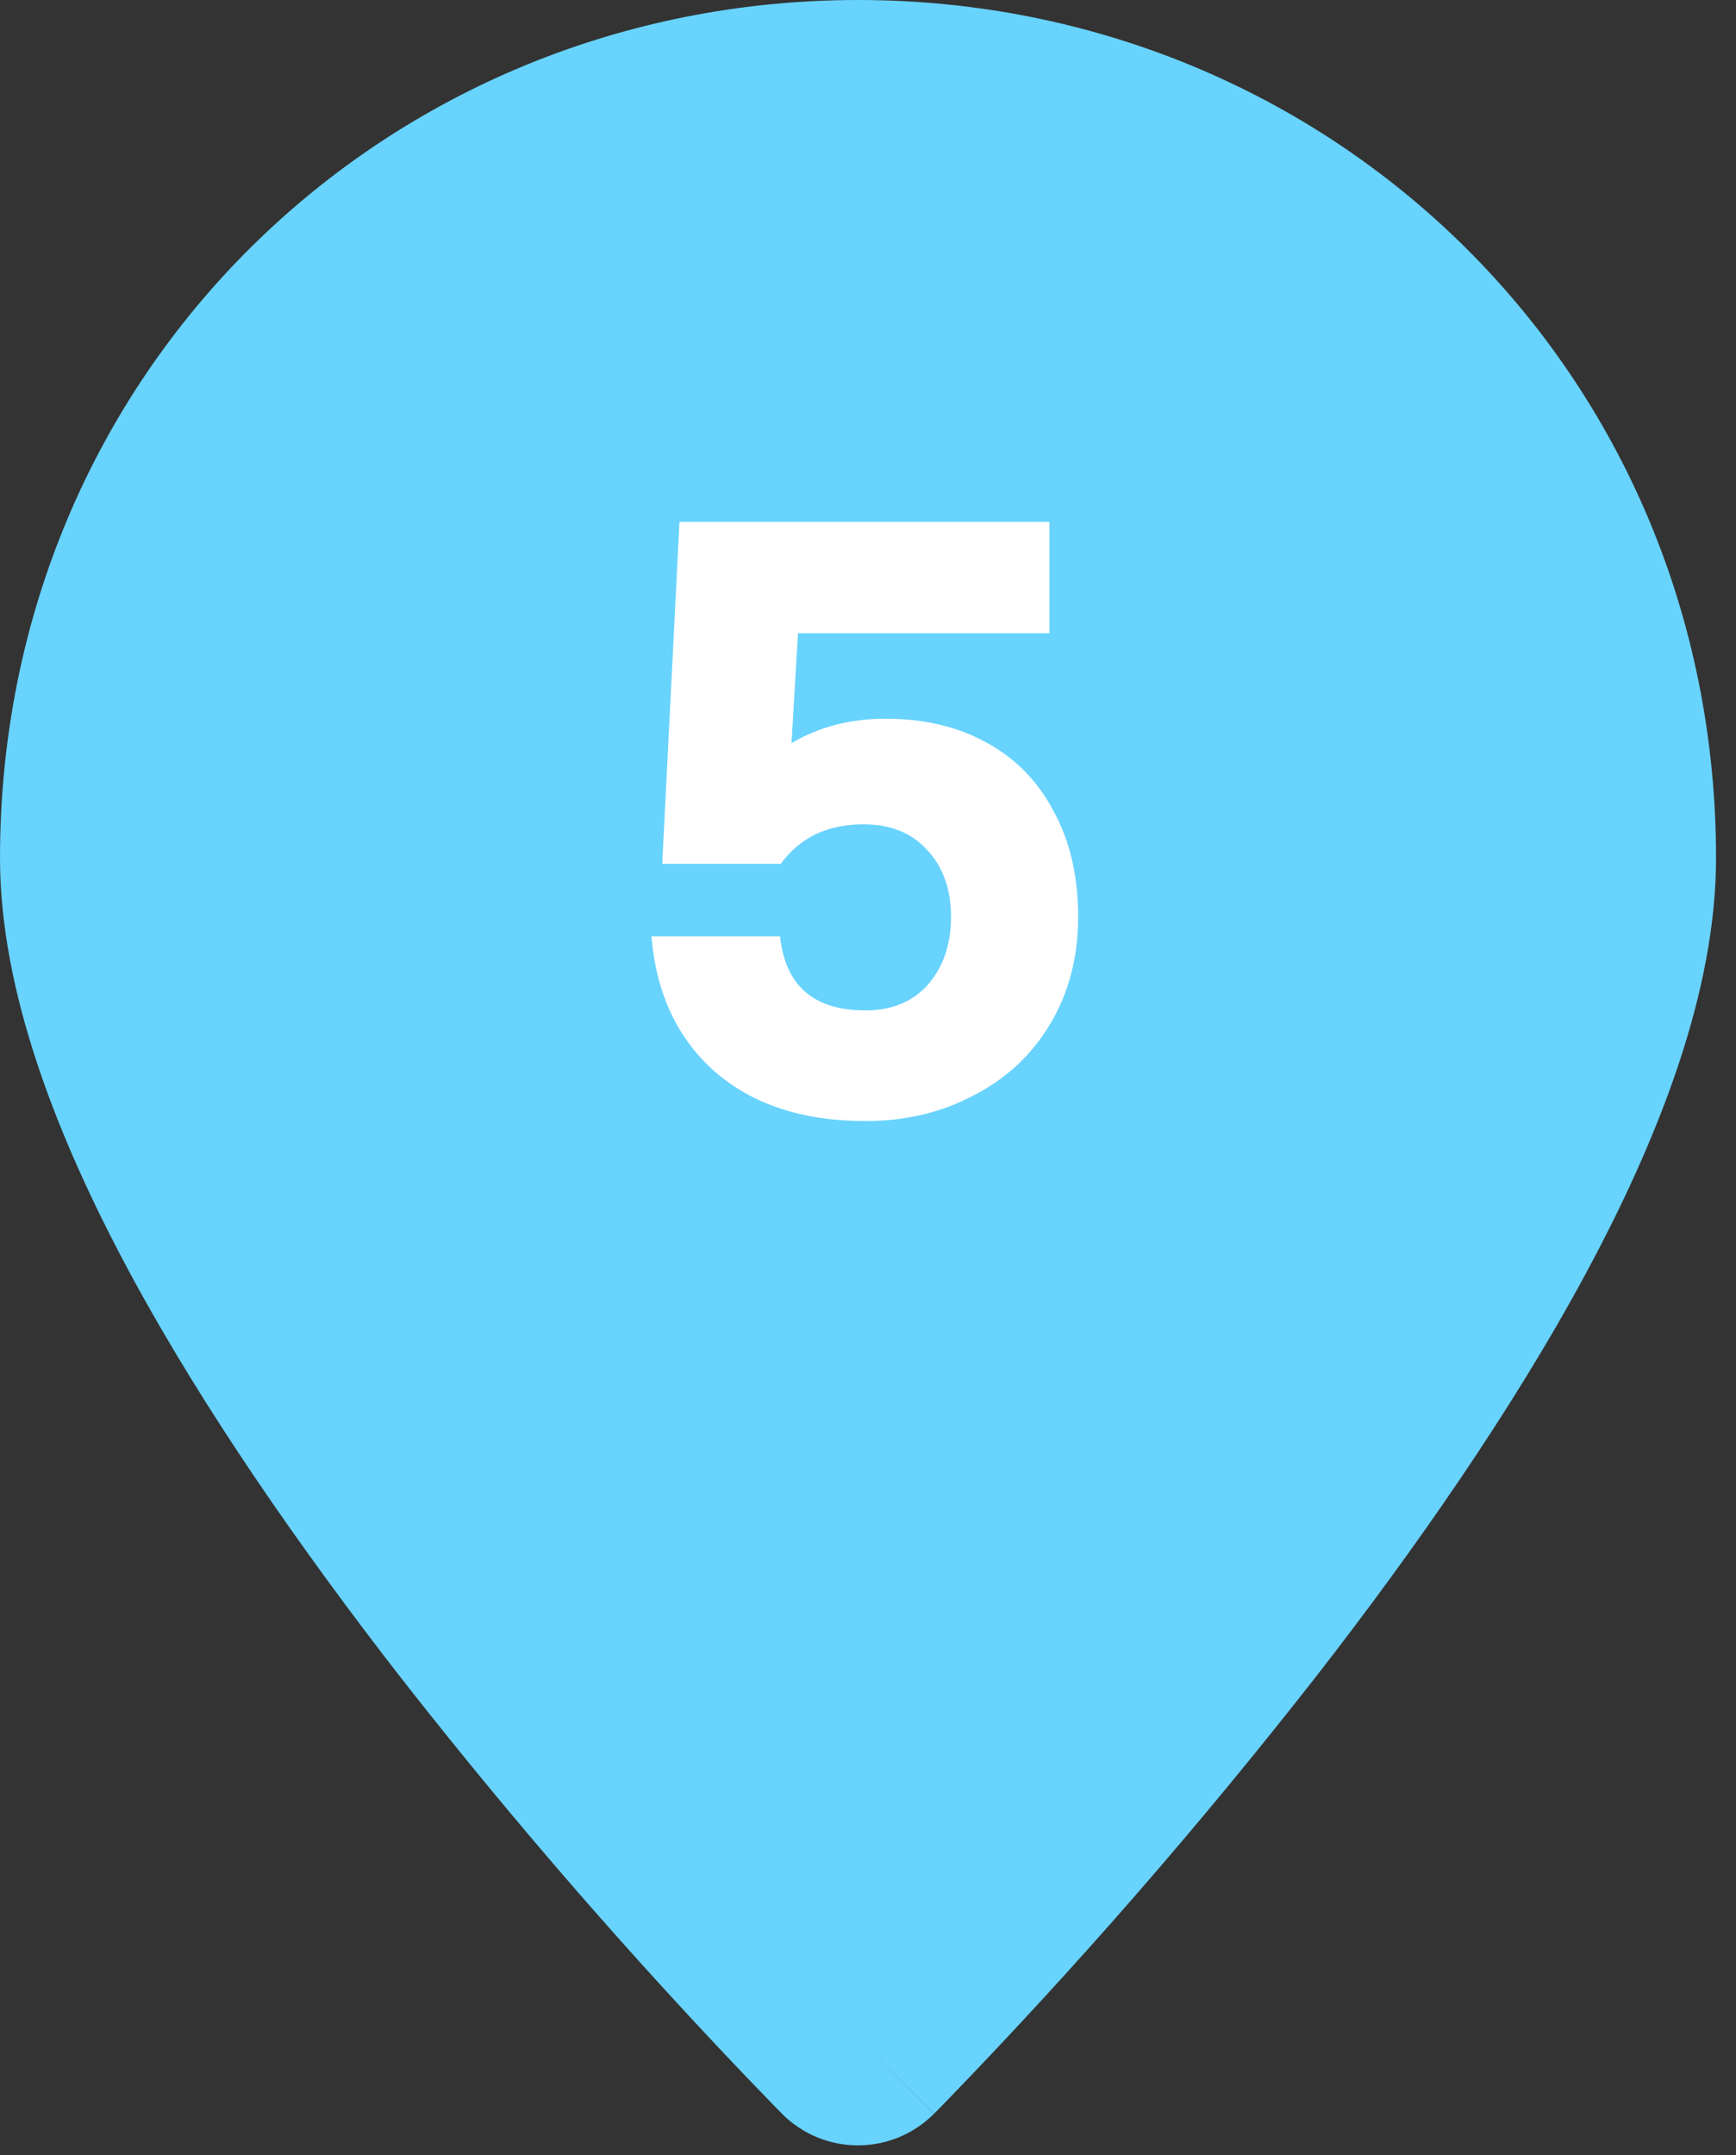 <svg width="58" height="72" viewBox="0 0 58 72" fill="none" xmlns="http://www.w3.org/2000/svg">
<rect x="0" y="0" width="58" height="72" fill="#333333" stroke="none"/>
<path fill-rule="evenodd" clip-rule="evenodd" d="M28.667 68.083L31.204 70.613C30.871 70.947 30.475 71.213 30.039 71.394C29.604 71.575 29.137 71.668 28.665 71.668C28.193 71.668 27.726 71.575 27.29 71.394C26.855 71.213 26.459 70.947 26.126 70.613L26.105 70.588L26.044 70.527L25.822 70.301C24.558 69 23.316 67.679 22.095 66.338C19.029 62.979 16.093 59.503 13.294 55.918C10.098 51.797 6.83 47.139 4.347 42.538C1.917 38.026 0 33.139 0 28.667C0 12.402 12.871 0 28.667 0C44.462 0 57.333 12.402 57.333 28.667C57.333 33.139 55.416 38.026 52.987 42.534C50.504 47.142 47.239 51.797 44.039 55.918C40.124 60.933 35.942 65.735 31.512 70.301L31.29 70.527L31.229 70.588L31.207 70.61L28.667 68.083ZM28.667 39.417C31.518 39.417 34.252 38.284 36.268 36.268C38.284 34.252 39.417 31.518 39.417 28.667C39.417 25.816 38.284 23.081 36.268 21.065C34.252 19.049 31.518 17.917 28.667 17.917C25.816 17.917 23.081 19.049 21.065 21.065C19.049 23.081 17.917 25.816 17.917 28.667C17.917 31.518 19.049 34.252 21.065 36.268C23.081 38.284 25.816 39.417 28.667 39.417Z" fill="#68D3FD"/>
<circle cx="29.498" cy="29.332" r="17.498" fill="#68D3FD"/>
<path d="M28.917 37.45C26.821 37.45 25.141 36.898 23.877 35.794C22.629 34.69 21.925 33.185 21.765 31.282H26.061C26.237 32.929 27.189 33.754 28.917 33.754C29.797 33.754 30.493 33.465 31.005 32.889C31.517 32.297 31.773 31.546 31.773 30.634C31.773 29.706 31.509 28.962 30.981 28.401C30.469 27.826 29.757 27.538 28.845 27.538C27.645 27.538 26.725 27.977 26.085 28.858H22.125L22.701 17.433H35.061V21.154H26.661L26.445 24.826C27.357 24.282 28.405 24.009 29.589 24.009C30.869 24.009 31.989 24.273 32.949 24.802C33.925 25.329 34.677 26.098 35.205 27.105C35.749 28.098 36.021 29.273 36.021 30.634C36.021 31.977 35.709 33.169 35.085 34.209C34.477 35.233 33.629 36.026 32.541 36.586C31.469 37.161 30.261 37.45 28.917 37.45Z" fill="white"/>
</svg>
